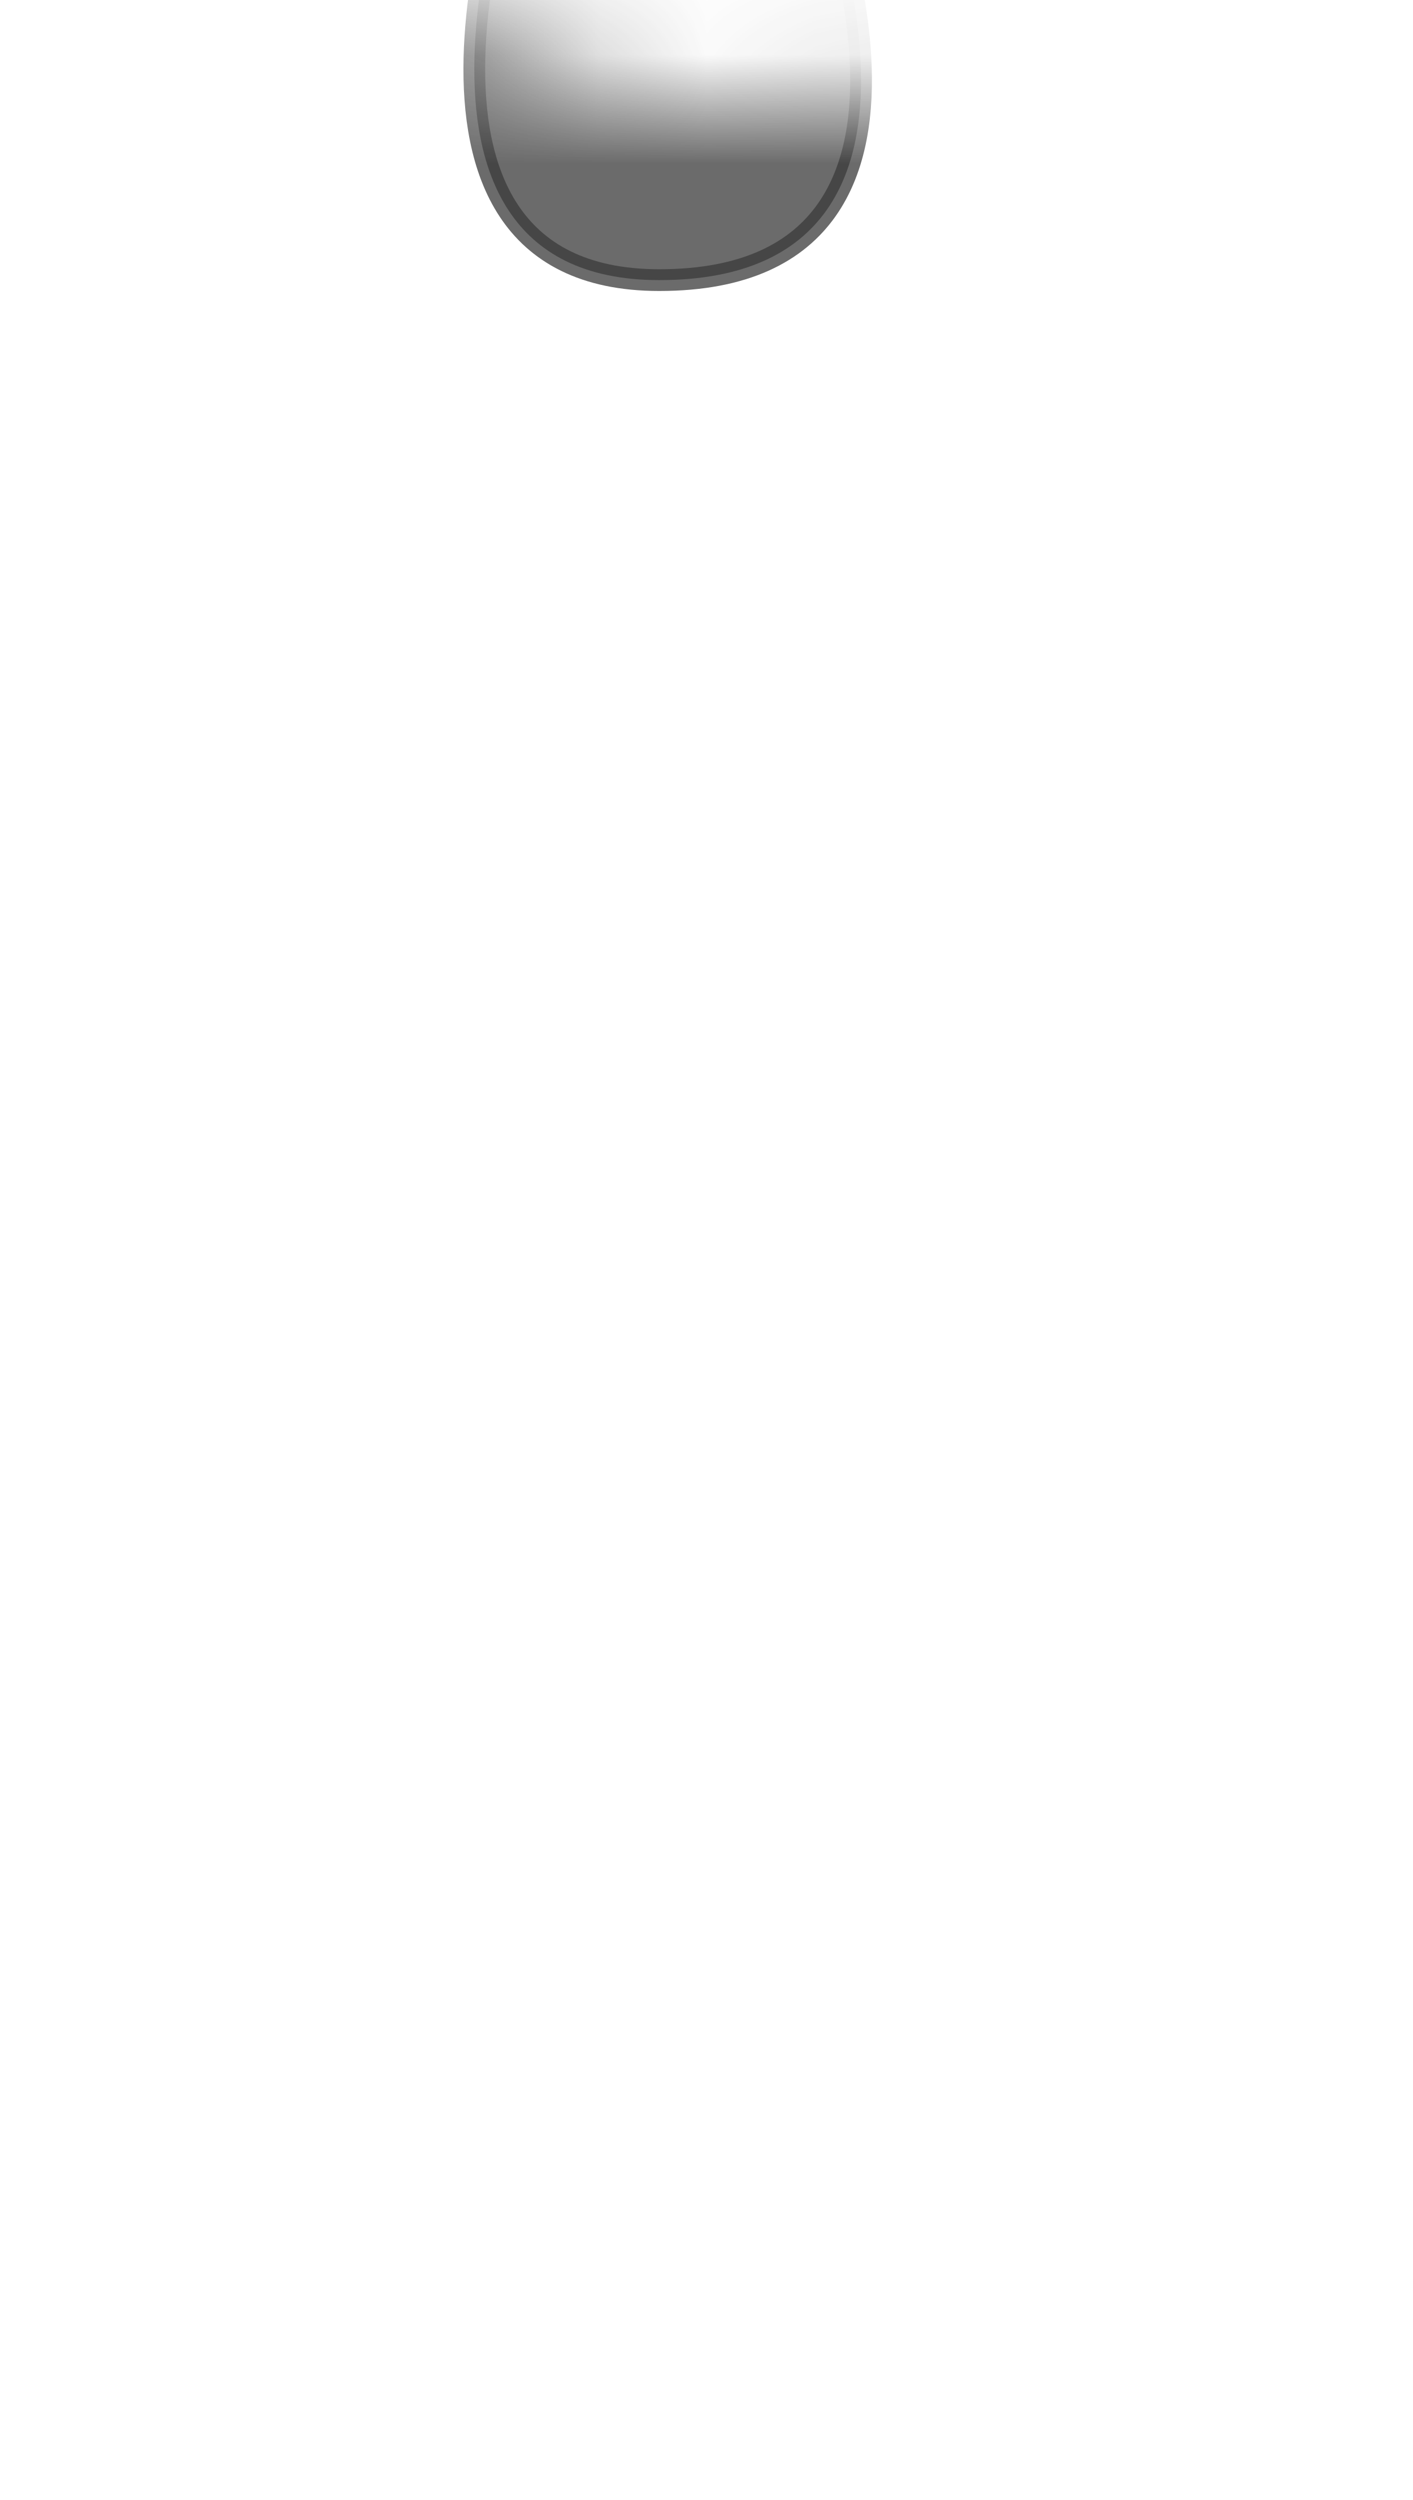 <svg width="13" height="23" viewBox="0 0 13 23" fill="none" xmlns="http://www.w3.org/2000/svg">
<mask id="mask0_229_897" style="mask-type:luminance" maskUnits="userSpaceOnUse" x="0" y="0" width="13" height="10">
<path d="M11.325 7.967C12.205 6.137 12.685 2.517 10.455 1.377C8.225 0.237 6.555 1.447 5.485 0.777C4.415 0.107 1.195 -0.723 0.535 1.957C-0.125 4.637 0.405 6.857 0.715 7.627C1.025 8.387 1.975 8.137 2.785 7.967C3.595 7.807 5.045 9.367 5.885 9.377C7.955 9.397 8.635 7.537 9.625 7.627C10.615 7.717 10.885 8.897 11.335 7.967H11.325Z" fill="white"/>
</mask>
<g mask="url(#mask0_229_897)">
<path opacity="0.75" d="M7.395 -1.553C7.395 -1.553 9.225 2.577 6.065 2.577C3.265 2.577 4.765 -1.513 4.765 -1.513L7.395 -1.543V-1.553Z" fill="#3A3A3A" stroke="#3A3A3A" stroke-width="0.2" stroke-linecap="round" stroke-linejoin="round"/>
</g>
</svg>
